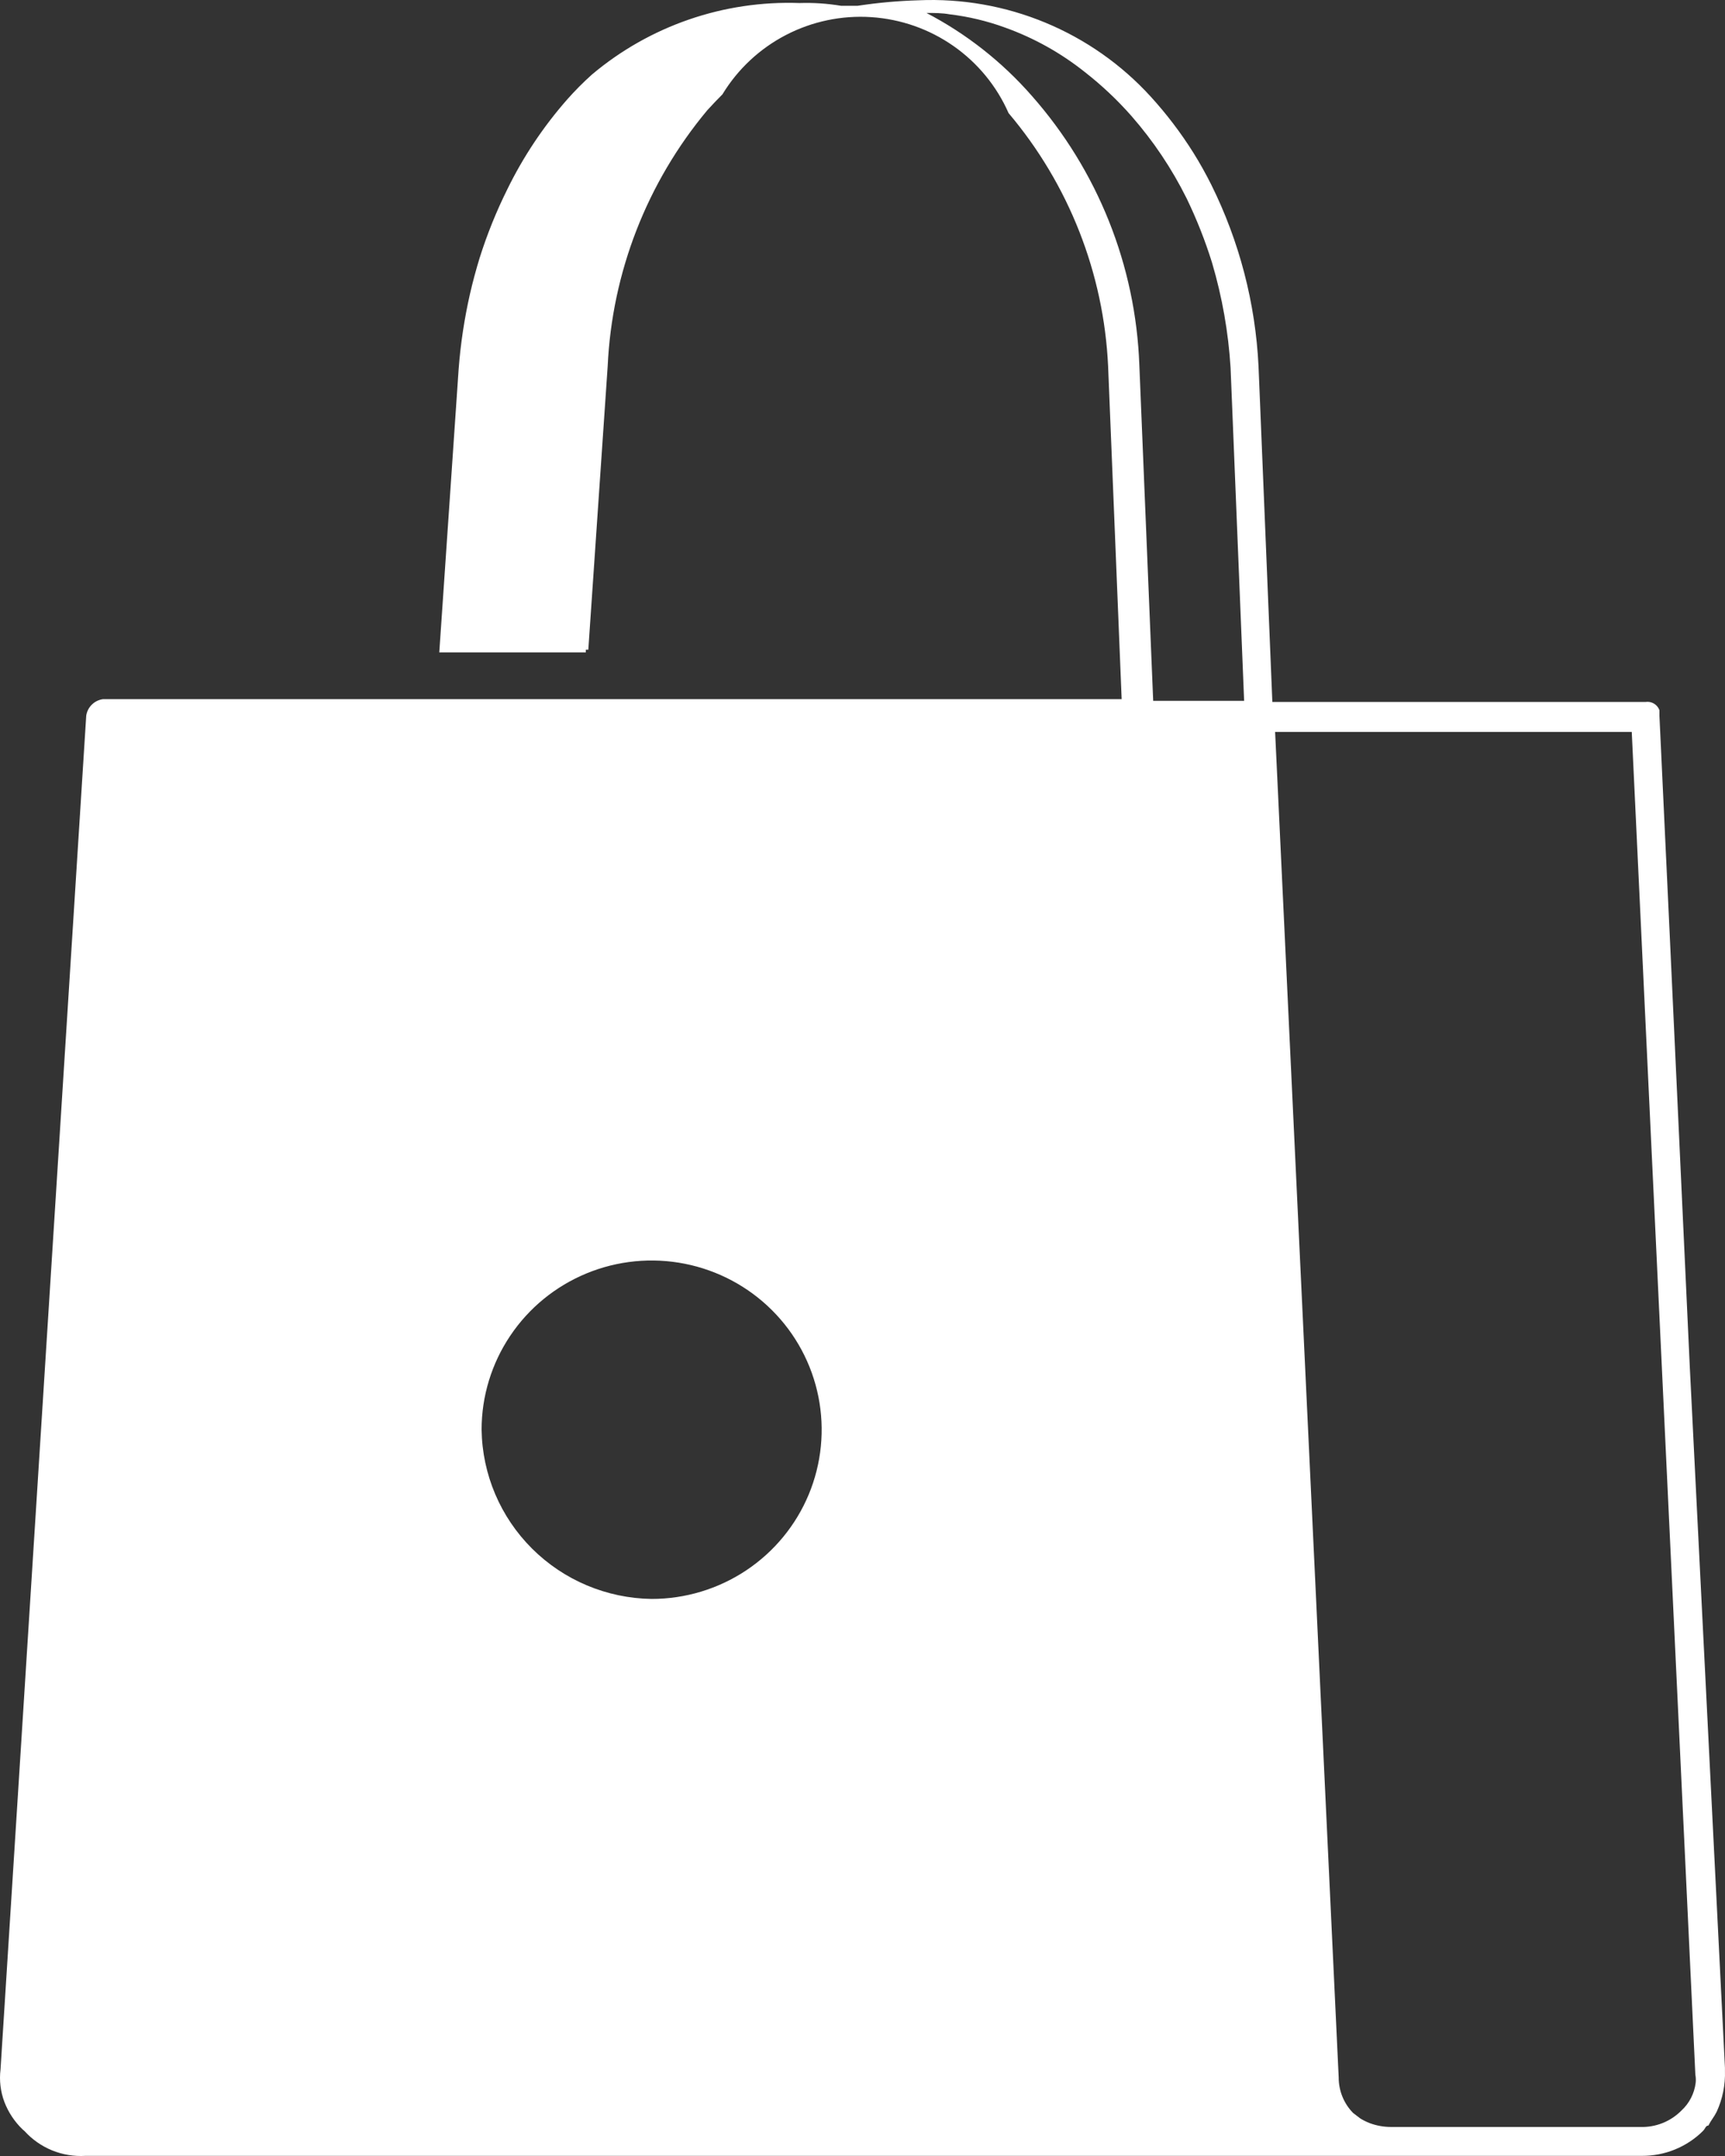 <svg width="76" height="95" viewBox="0 0 76 95" fill="none" xmlns="http://www.w3.org/2000/svg">
<rect x="0" y="0" width="76" height="95" fill="#333333" stroke="none"/>
<path d="M74.451 60.27L73.561 41.114L73.111 31.536V31.293C73.067 31.172 72.983 31.069 72.871 31.003C72.76 30.937 72.63 30.911 72.502 30.93H56.057L55.448 16.138C55.313 13.357 54.604 10.633 53.365 8.136C53.121 7.651 52.865 7.19 52.585 6.742C52.032 5.859 51.4 5.027 50.697 4.256C49.41 2.844 47.825 1.731 46.057 0.998C44.288 0.264 42.379 -0.072 40.465 0.013C39.567 0.039 38.672 0.12 37.785 0.255H37.054C36.45 0.155 35.838 0.114 35.227 0.134C31.889 0.013 28.627 1.138 26.078 3.286C25.696 3.629 25.334 3.993 24.994 4.377C23.94 5.576 23.051 6.909 22.351 8.342C21.867 9.316 21.46 10.325 21.133 11.361C20.974 11.882 20.828 12.416 20.707 12.949C20.459 14.039 20.292 15.145 20.207 16.259L19.354 28.747H25.811V28.626H25.92L26.773 16.138C26.963 12.005 28.503 8.046 31.158 4.862C31.377 4.62 31.609 4.378 31.828 4.159C32.502 3.048 33.47 2.143 34.627 1.542C35.783 0.942 37.083 0.669 38.384 0.755C39.685 0.84 40.938 1.279 42.005 2.025C43.073 2.771 43.913 3.794 44.436 4.984C47.089 8.121 48.631 12.041 48.821 16.138L49.418 30.808H4.53C4.345 30.835 4.175 30.92 4.043 31.051C3.911 31.183 3.826 31.352 3.799 31.536L0.023 91.187C-0.037 91.671 0.022 92.161 0.193 92.618C0.368 93.076 0.643 93.49 0.997 93.83L1.082 93.903C1.418 94.273 1.833 94.564 2.297 94.753C2.761 94.942 3.262 95.024 3.762 94.994H72.343C72.84 94.996 73.333 94.901 73.792 94.714C74.252 94.527 74.671 94.251 75.023 93.903C75.145 93.781 75.145 93.66 75.267 93.66C75.389 93.418 75.51 93.296 75.632 93.054C75.894 92.484 76.019 91.862 75.998 91.235V91.114L74.451 60.27ZM21.218 62.998C21.218 61.523 21.657 60.082 22.481 58.856C23.304 57.629 24.474 56.674 25.843 56.109C27.212 55.545 28.718 55.397 30.171 55.685C31.624 55.973 32.959 56.683 34.007 57.726C35.055 58.769 35.768 60.097 36.057 61.543C36.346 62.99 36.198 64.489 35.631 65.852C35.064 67.214 34.104 68.379 32.872 69.198C31.64 70.017 30.191 70.454 28.71 70.454C26.732 70.426 24.843 69.632 23.444 68.239C22.045 66.847 21.247 64.967 21.218 62.998ZM47.798 3.177C48.538 3.755 49.224 4.401 49.844 5.105C50.81 6.208 51.629 7.431 52.281 8.742C52.724 9.659 53.099 10.607 53.401 11.579C53.847 13.088 54.121 14.641 54.217 16.211L54.814 30.881H50.807L50.197 16.09C50.039 11.702 48.361 7.504 45.447 4.208C44.143 2.721 42.574 1.487 40.818 0.571C41.159 0.571 41.5 0.57 41.841 0.631C42.673 0.731 43.491 0.926 44.277 1.213C45.552 1.67 46.741 2.334 47.798 3.177ZM74.707 91.781C74.649 92.245 74.429 92.675 74.085 92.993C73.848 93.234 73.563 93.424 73.249 93.549C72.934 93.674 72.597 93.733 72.258 93.721H61.295C60.97 93.722 60.648 93.664 60.345 93.551C60.201 93.495 60.062 93.426 59.931 93.345L59.614 93.103C59.205 92.684 58.978 92.122 58.98 91.538L56.179 32.251H71.892L74.694 91.417C74.717 91.537 74.721 91.66 74.707 91.781Z" fill="#fff"/>
</svg>
